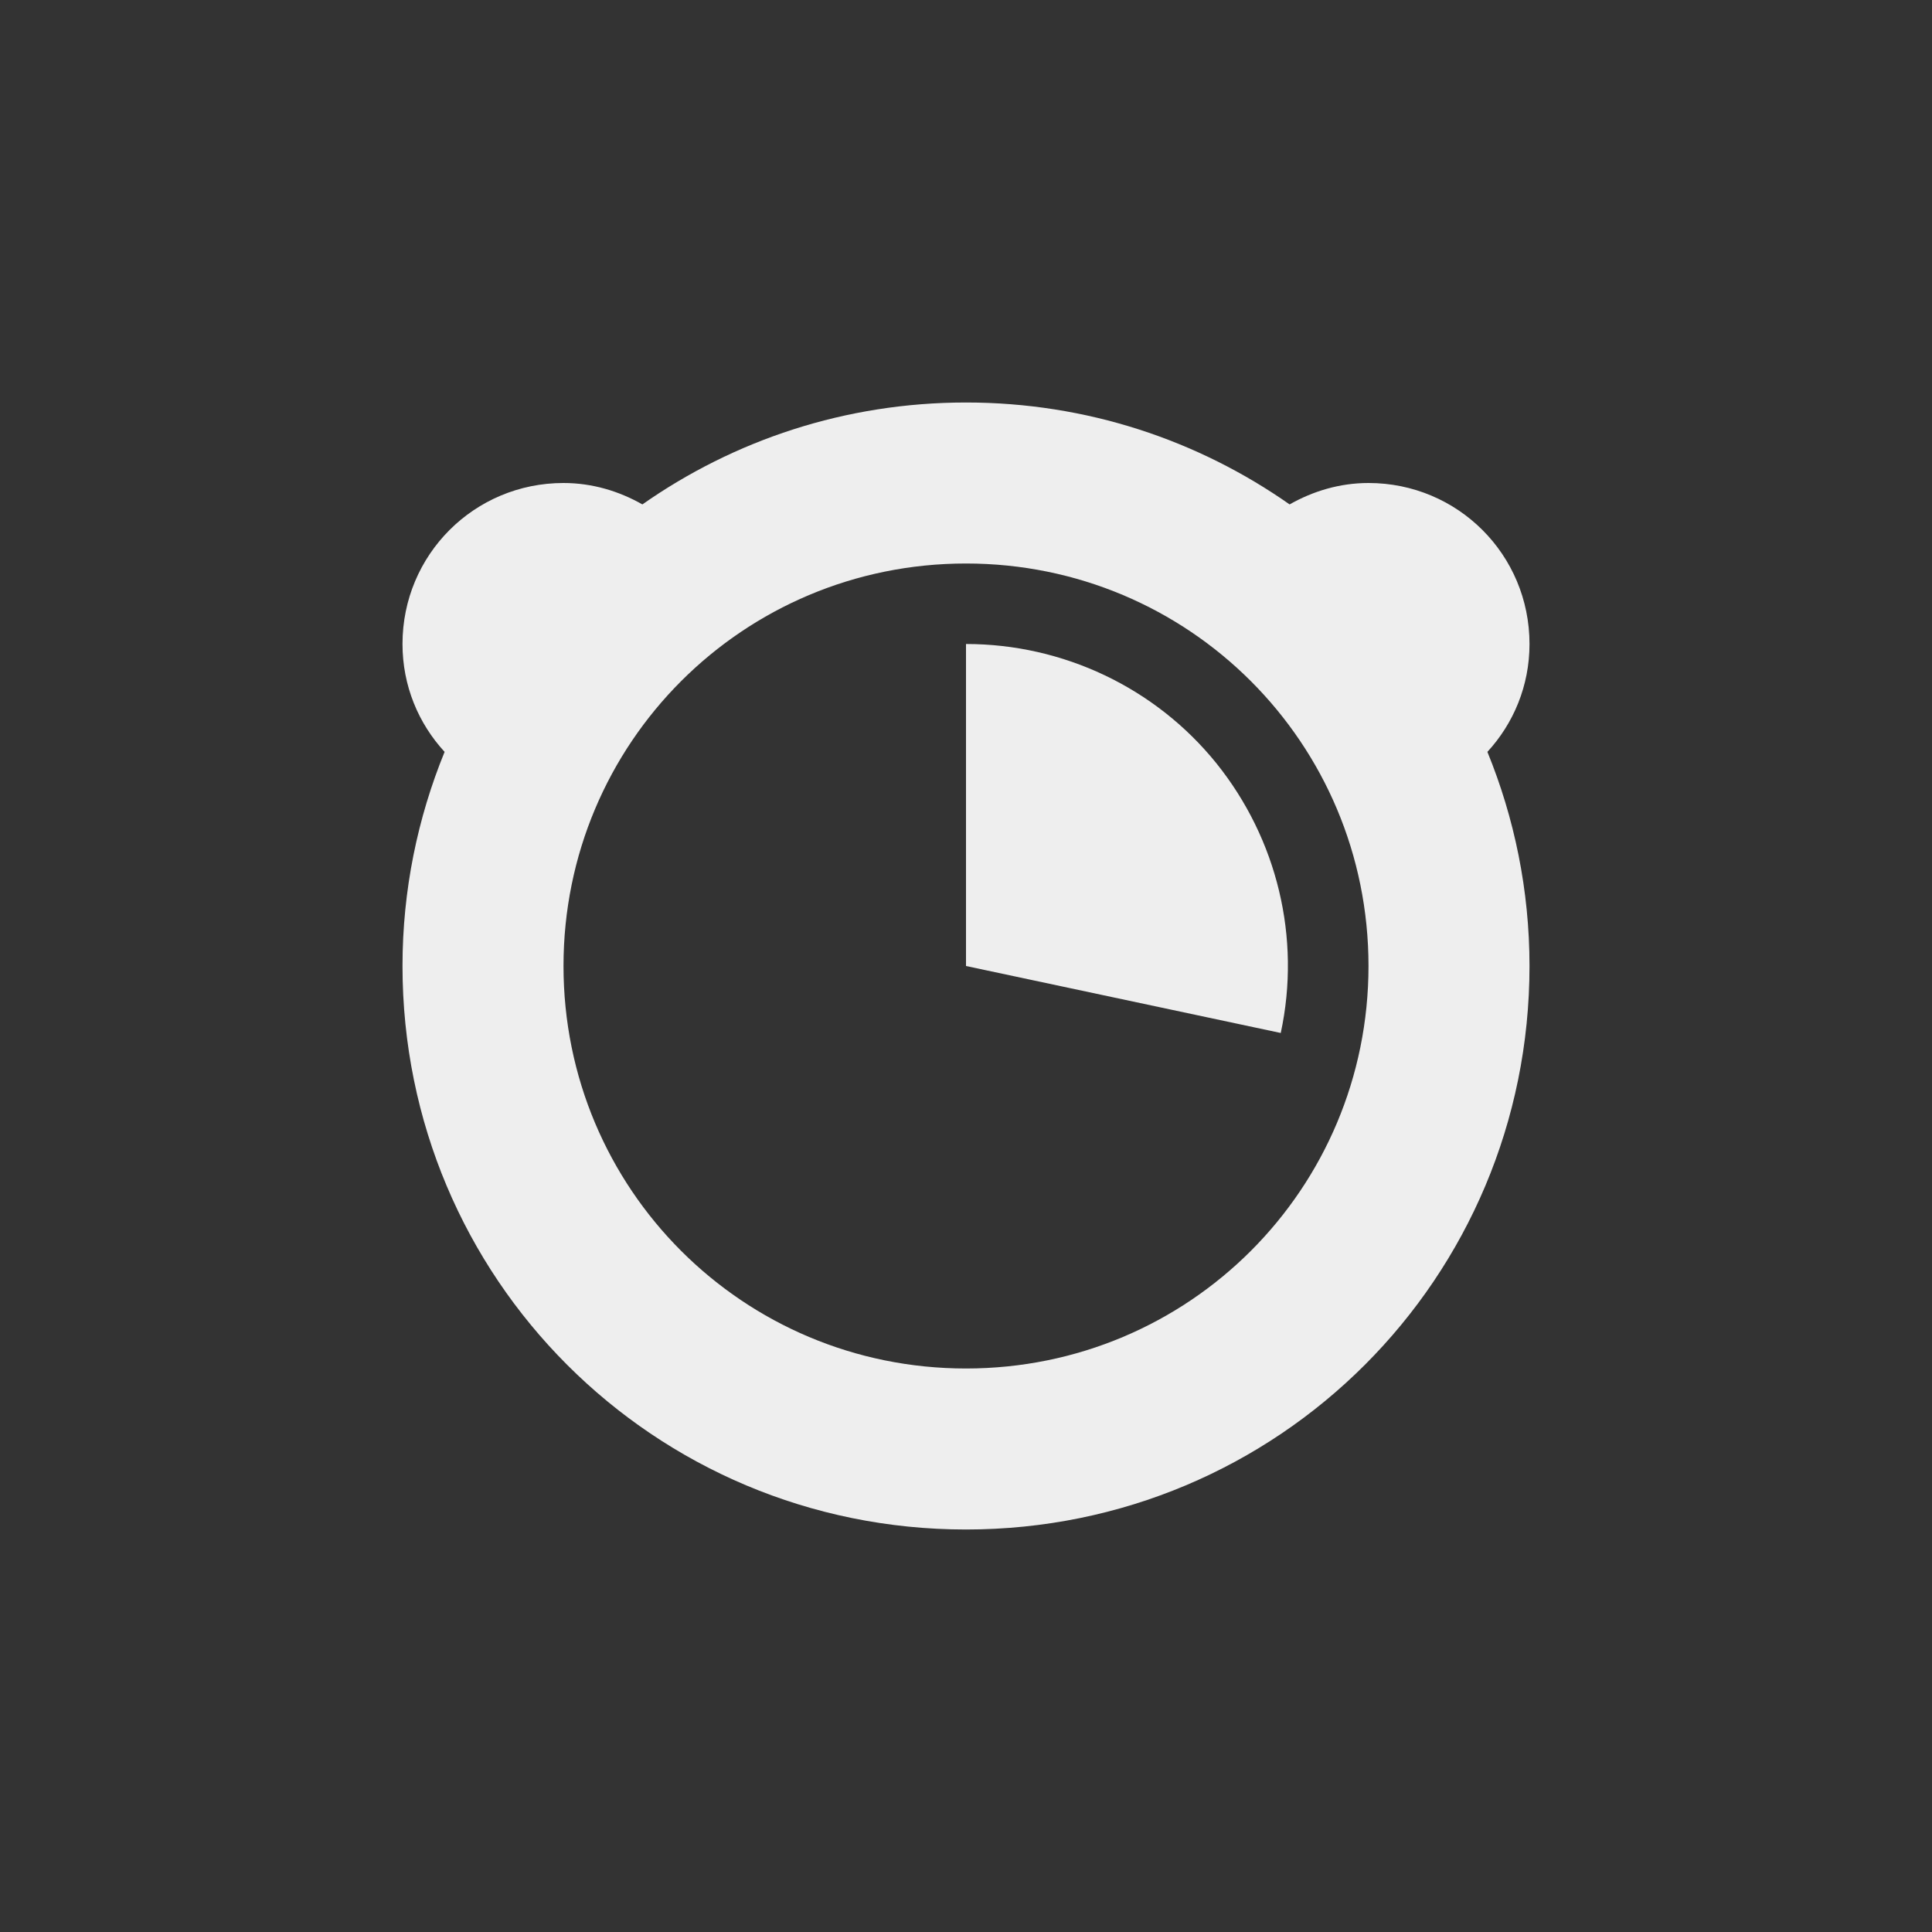 
<svg xmlns="http://www.w3.org/2000/svg" xmlns:xlink="http://www.w3.org/1999/xlink" width="24px" height="24px" viewBox="0 0 24 24" version="1.1">
<rect x="0" y="0" width="24" height="24" fill="#333333" stroke="none"/>
<g id="surface1">
<defs>
  <style id="current-color-scheme" type="text/css">
   .ColorScheme-Text { color:#eeeeee; } .ColorScheme-Highlight { color:#424242; }
  </style>
 </defs>
<path style="fill:currentColor" class="ColorScheme-Text" d="M 12 5 C 10.5 5 9.117 5.469 7.98 6.266 C 7.691 6.102 7.359 6 7 6 C 5.891 6 5 6.891 5 8 C 5 8.52 5.199 8.988 5.523 9.34 C 5.188 10.16 5 11.059 5 12 C 5 15.879 8.121 19 12 19 C 15.879 19 19 15.879 19 12 C 19 11.059 18.812 10.16 18.477 9.34 C 18.801 8.988 19 8.52 19 8 C 19 6.891 18.109 6 17 6 C 16.641 6 16.309 6.102 16.02 6.266 C 14.883 5.469 13.5 5 12 5 Z M 12 7 C 14.77 7 17 9.23 17 12 C 17 14.77 14.77 17 12 17 C 9.23 17 7 14.77 7 12 C 7 9.23 9.23 7 12 7 Z M 12 8 L 12 12 L 15.91 12.832 C 16.164 11.652 15.867 10.422 15.109 9.48 C 14.352 8.543 13.207 8 12 8 Z M 12 8 "/>
</g>
</svg>
